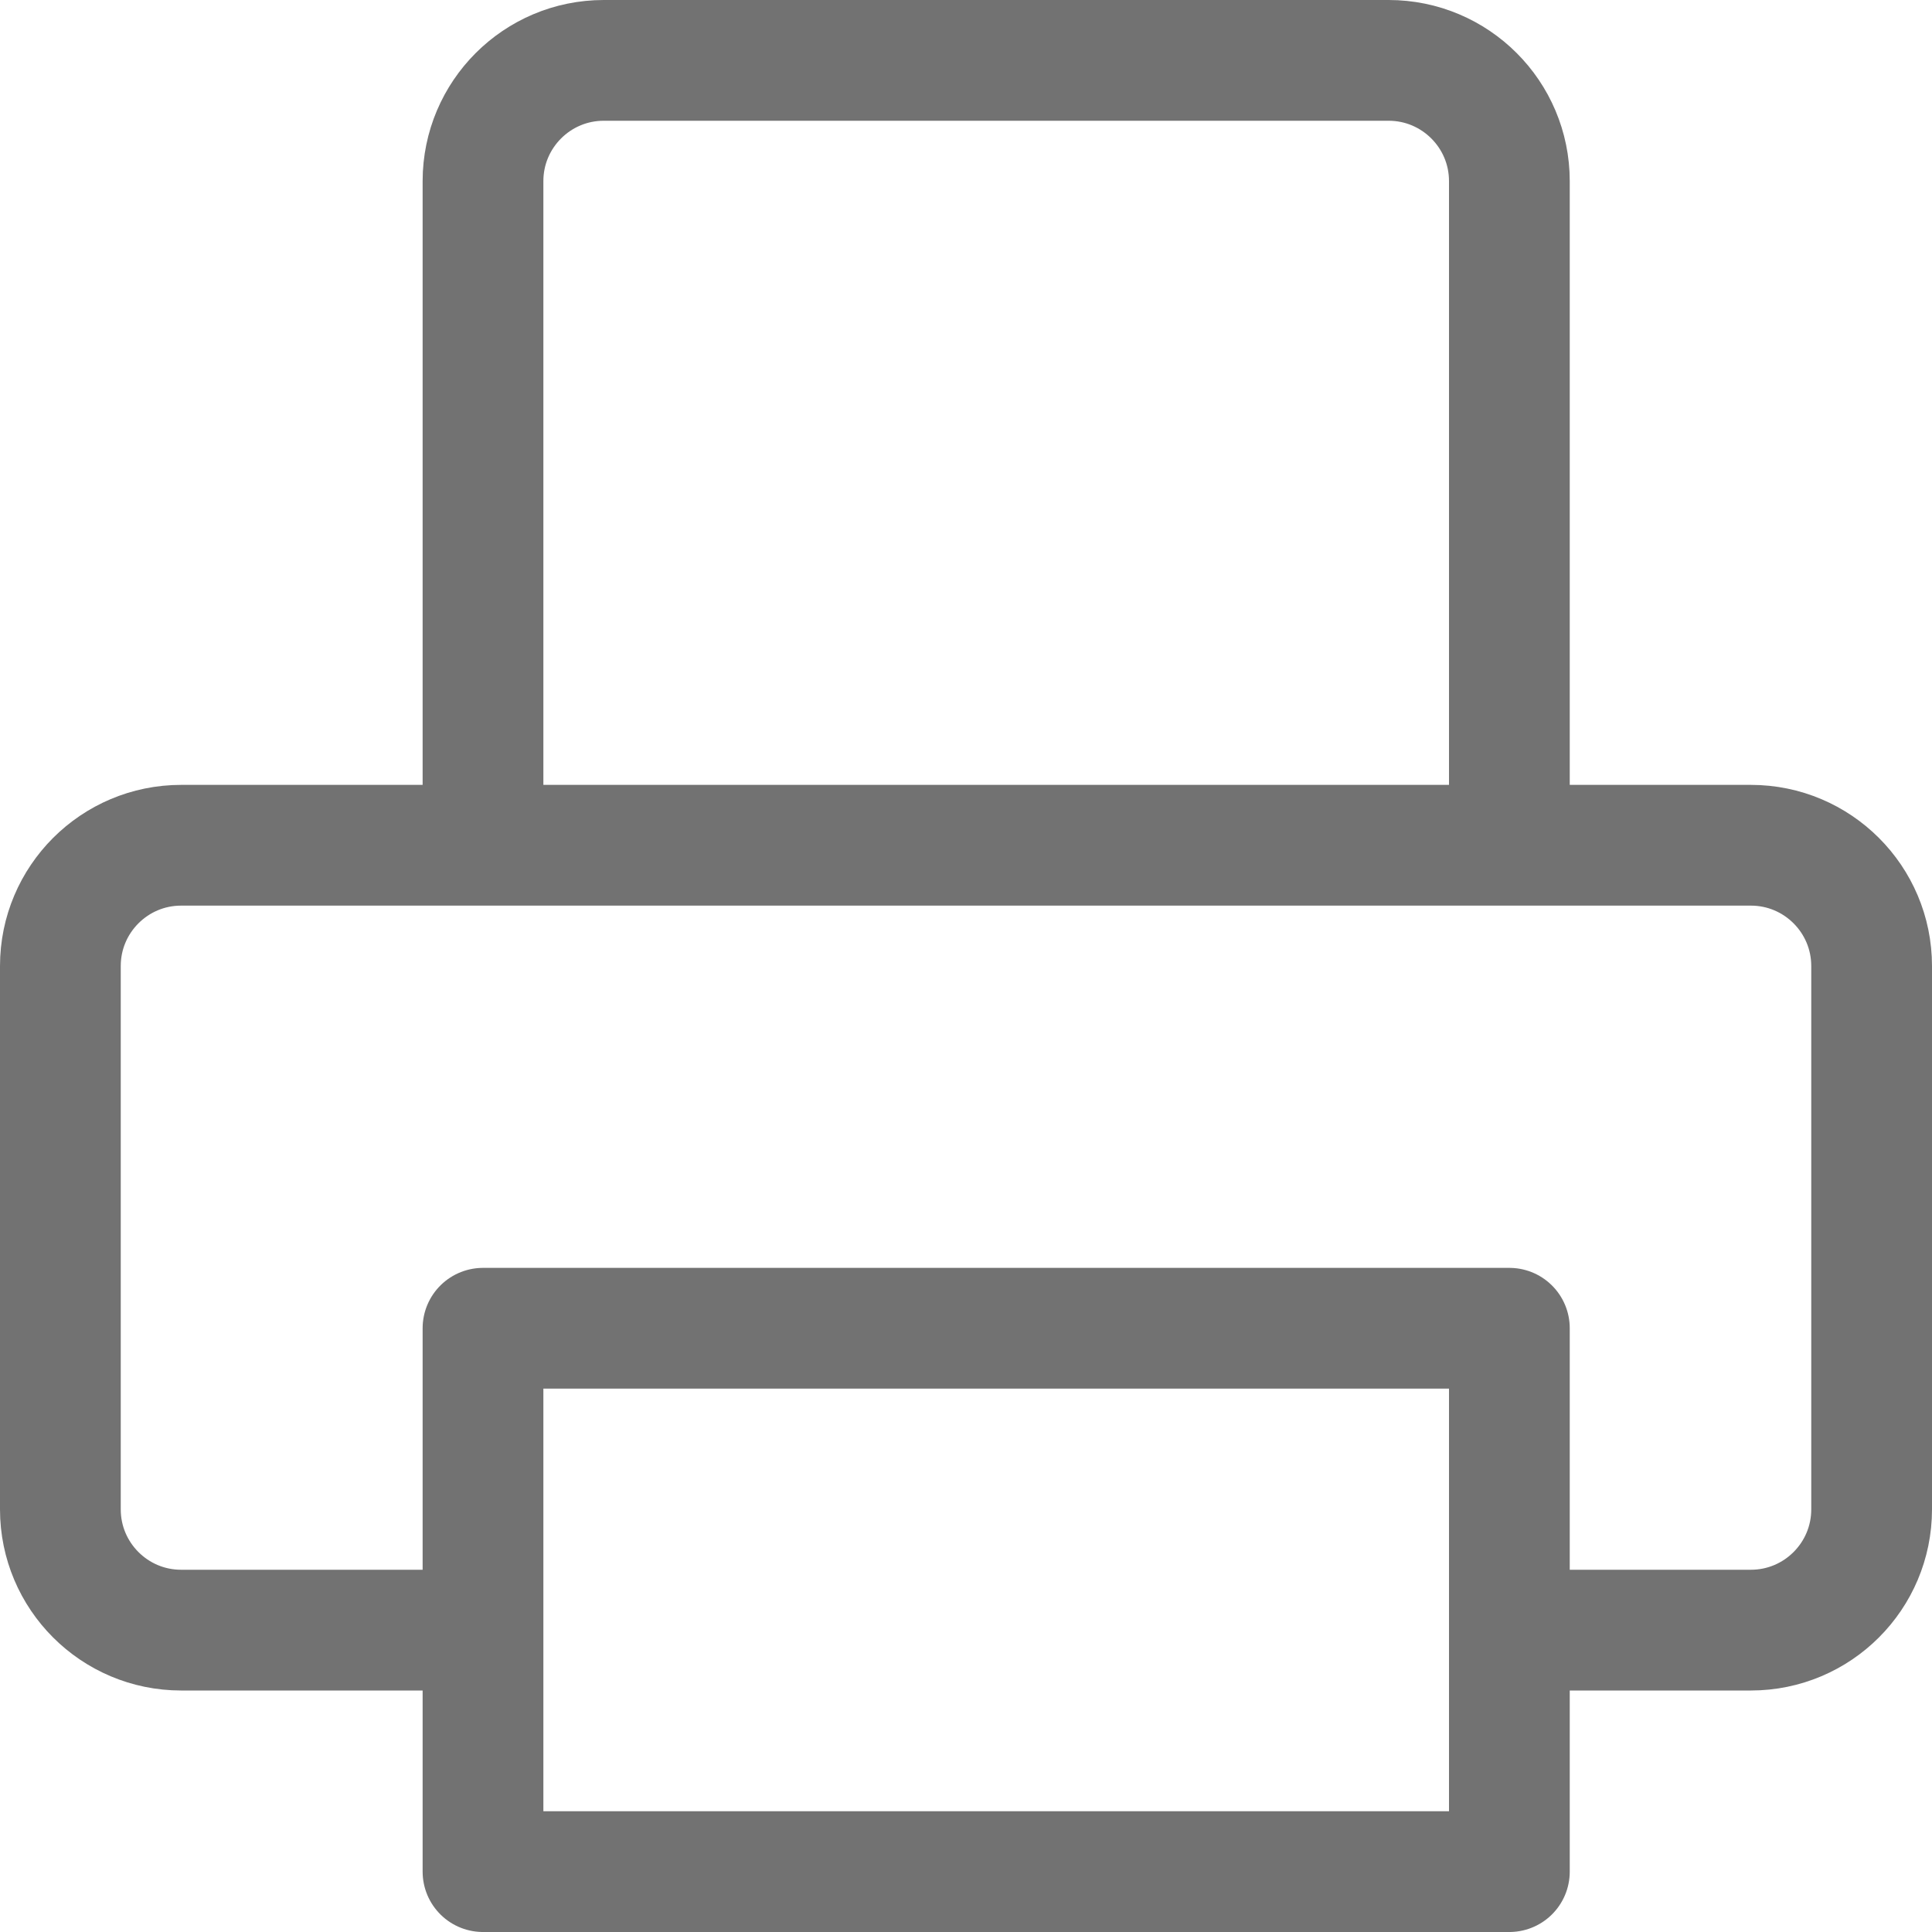 <svg width="16" height="16" viewBox="0 0 16 16" fill="none" xmlns="http://www.w3.org/2000/svg">
<g clip-path="url(#clip0_18_3707)">
<path d="M4 13.5H1.5C0.948 13.5 0.5 13.052 0.5 12.5V8C0.5 7.448 0.948 7 1.5 7H14.5C15.052 7 15.5 7.448 15.5 8V12.5C15.5 13.052 15.052 13.5 14.5 13.5H12.5" stroke="#727272" stroke-linejoin="round"/>
<path d="M4 7V1.5C4 0.948 4.448 0.5 5 0.5H11.5C12.052 0.5 12.5 0.948 12.5 1.5V7" stroke="#727272" stroke-linejoin="round"/>
<rect x="4" y="11" width="8.5" height="4.5" stroke="#727272" stroke-linejoin="round"/>
</g>
<defs>
<clipPath id="clip0_18_3707">
<rect width="16" height="16" fill="white"/>
</clipPath>
</defs>
</svg>
